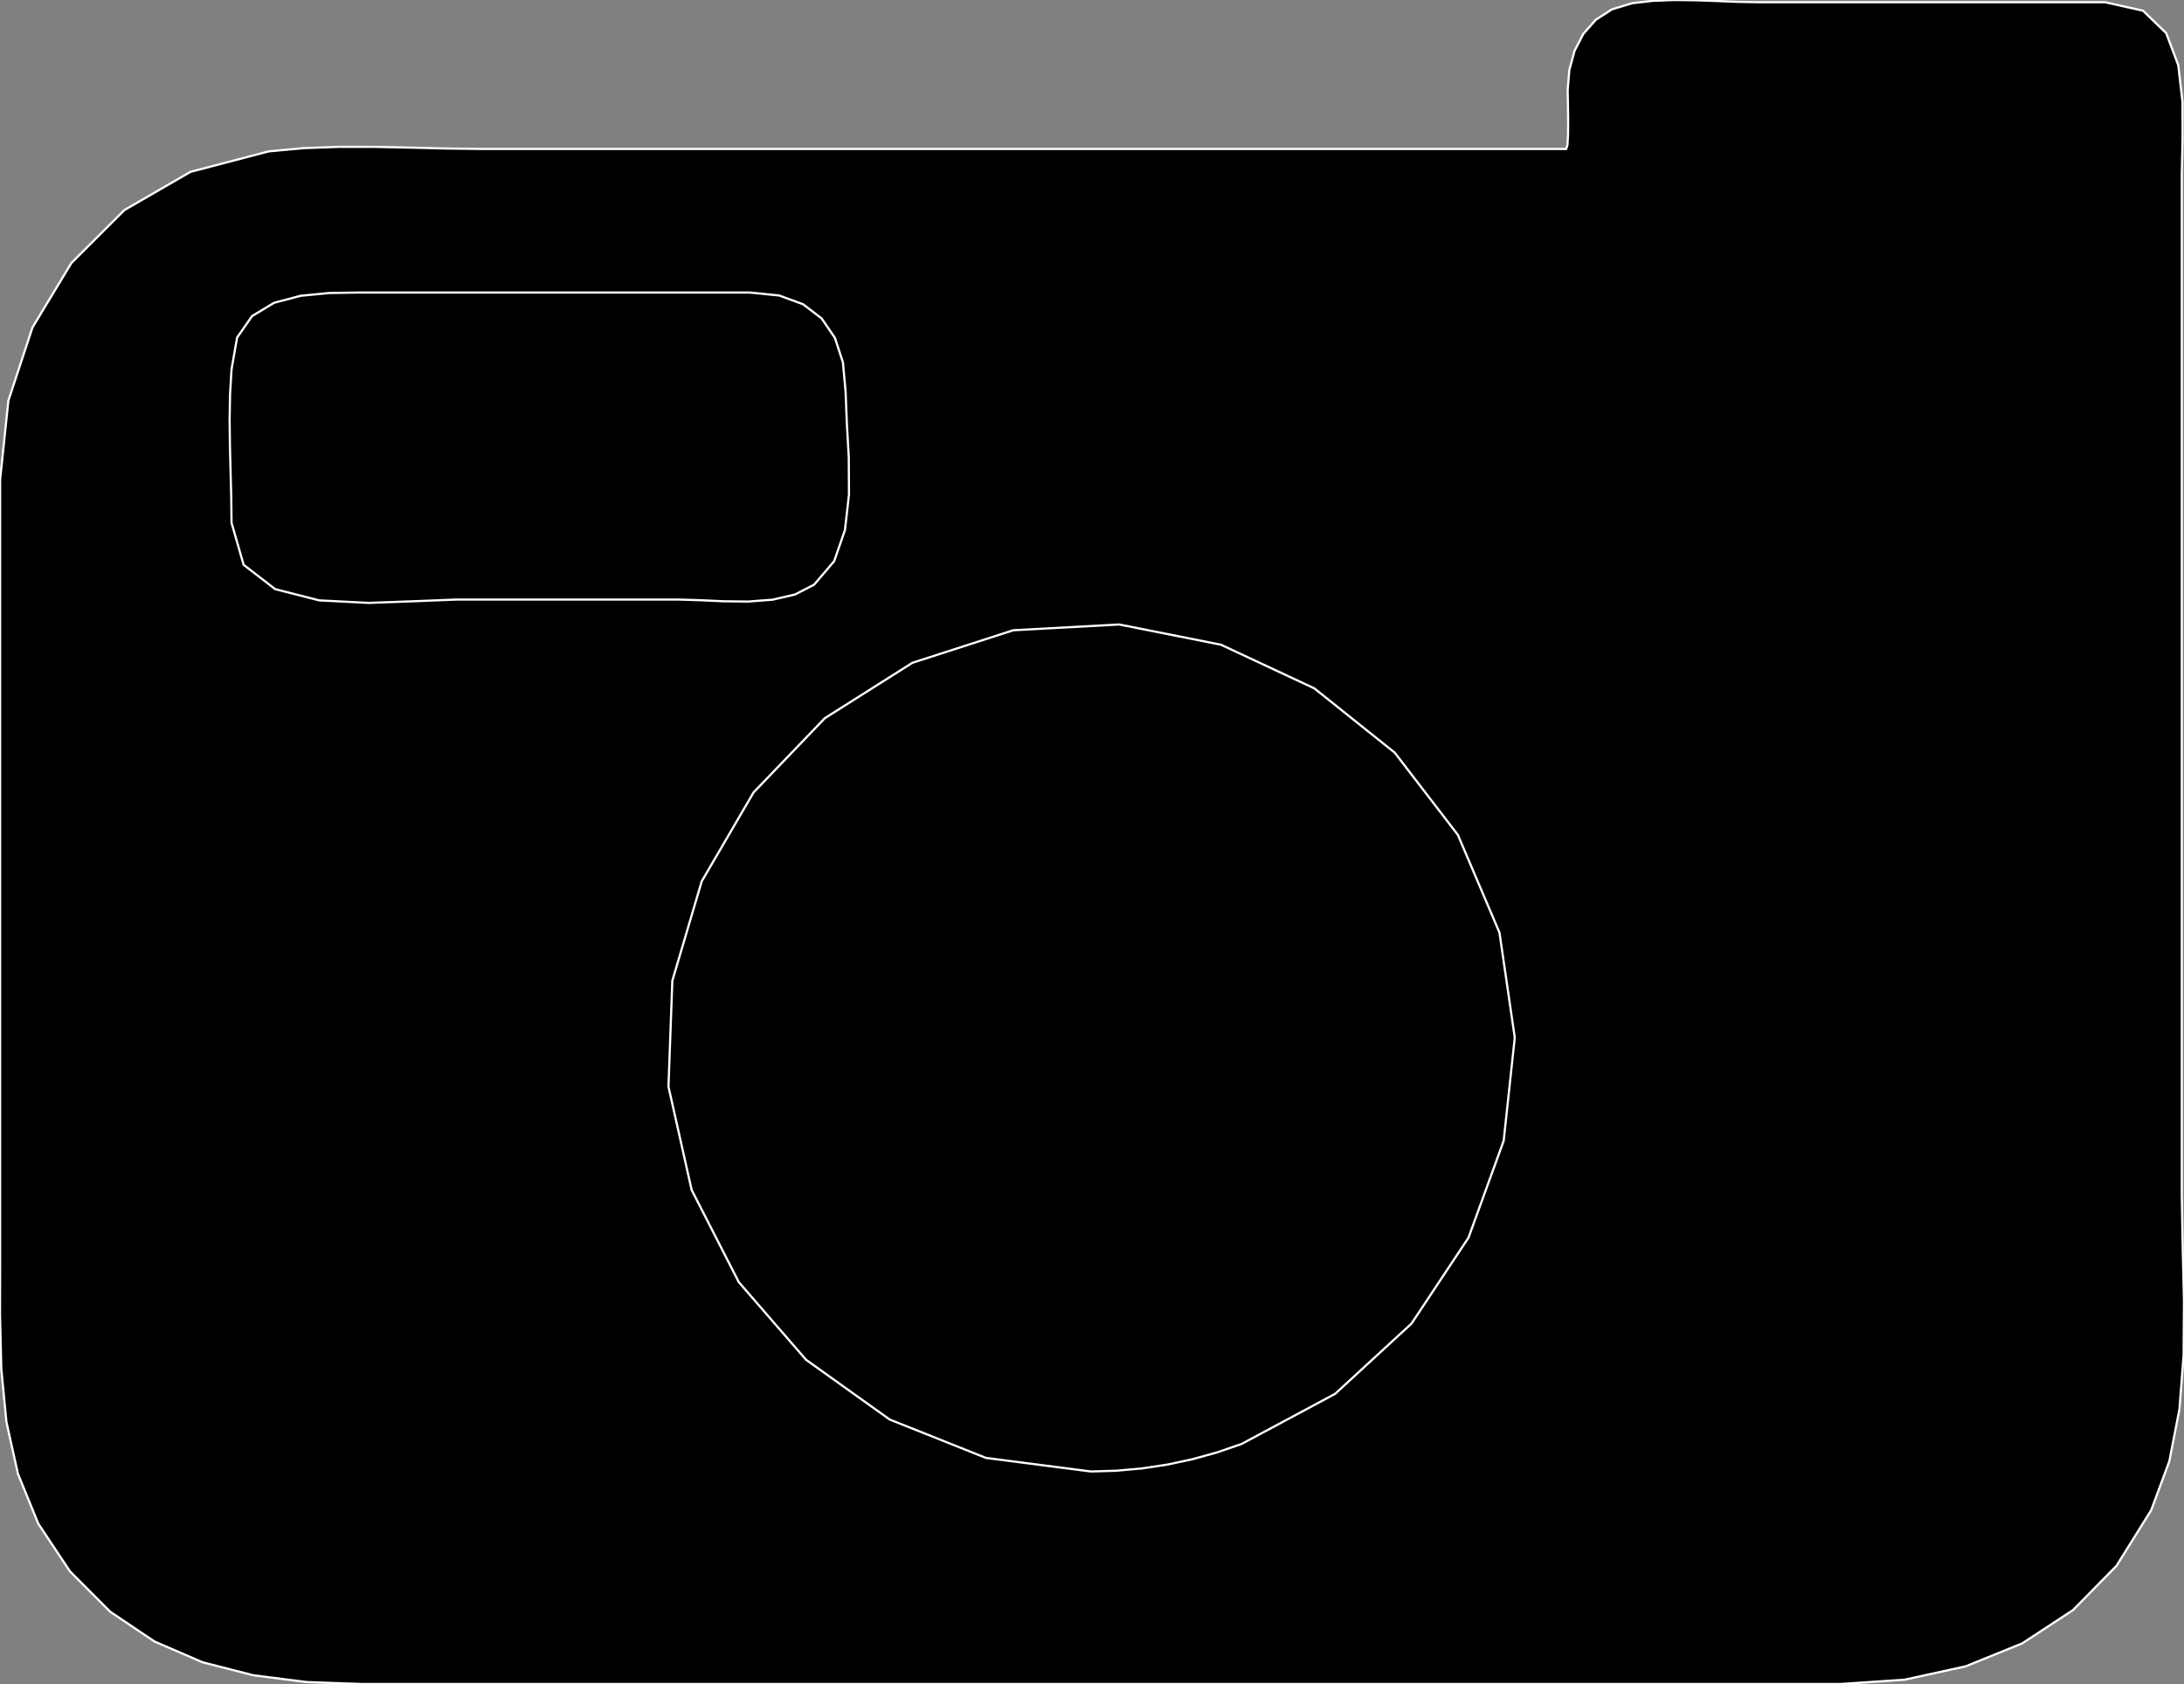 <?xml version="1.0" encoding="utf-8" ?>
<svg baseProfile="full" height="77.114" version="1.1" width="99.992" xmlns="http://www.w3.org/2000/svg" xmlns:ev="http://www.w3.org/2001/xml-events" xmlns:xlink="http://www.w3.org/1999/xlink"><rect width="100%" height="100%" fill="#808080" stroke="none"/><defs><clipPath /></defs><polygon points="96.377,0.102 96.377,0.102 96.377,0.102 96.377,0.102 98.114,0.49 98.114,0.49 99.178,1.519 99.178,1.519 99.729,2.984 99.729,2.984 99.925,4.683 99.925,4.683 99.926,6.412 99.926,6.412 99.891,7.968 99.891,7.968 99.891,34.41 99.891,34.41 99.891,54.72 99.891,54.72 99.932,57.106 99.932,57.106 99.992,59.573 99.992,59.573 99.974,62.066 99.974,62.066 99.783,64.53 99.783,64.53 99.321,66.91 99.321,66.91 98.492,69.151 98.492,69.151 96.899,71.705 96.899,71.705 94.908,73.73 94.908,73.73 92.584,75.254 92.584,75.254 89.992,76.306 89.992,76.306 87.197,76.917 87.197,76.917 84.263,77.114 84.263,77.114 71.403,77.114 71.403,77.114 30.663,77.114 30.663,77.114 16.564,77.114 16.564,77.114 14.042,77.025 14.042,77.025 11.601,76.715 11.601,76.715 9.27,76.118 9.27,76.118 7.075,75.169 7.075,75.169 5.044,73.804 5.044,73.804 3.204,71.956 3.204,71.956 1.753,69.772 1.753,69.772 0.821,67.486 0.821,67.486 0.294,65.114 0.294,65.114 0.058,62.67 0.058,62.67 7.050621775306354e-05,60.172 7.050621775306354e-05,60.172 0.006,57.634 0.006,57.634 0.006,37.903 0.006,37.903 0.006,21.957 0.006,21.957 0.383,18.349 0.383,18.349 1.485,14.998 1.485,14.998 3.27,12.041 3.27,12.041 5.697,9.618 5.697,9.618 8.723,7.869 8.723,7.869 12.307,6.931 12.307,6.931 13.913,6.783 13.913,6.783 15.539,6.724 15.539,6.724 17.177,6.726 17.177,6.726 18.815,6.76 18.815,6.76 20.445,6.801 20.445,6.801 22.055,6.821 22.055,6.821 41.413,6.821 41.413,6.821 71.706,6.821 71.706,6.821 71.763,6.641 71.763,6.641 71.79,6.185 71.79,6.185 71.796,5.578 71.796,5.578 71.789,4.948 71.789,4.948 71.779,4.419 71.779,4.419 71.773,4.118 71.773,4.118 71.852,3.195 71.852,3.195 72.089,2.328 72.089,2.328 72.49,1.553 72.49,1.553 73.059,0.908 73.059,0.908 73.801,0.428 73.801,0.428 74.72,0.149 74.72,0.149 75.662,0.039 75.662,0.039 76.629,0.001 76.629,0.001 77.608,0.011 77.608,0.011 78.587,0.046 78.587,0.046 79.556,0.085 79.556,0.085 80.503,0.102 80.503,0.102" stroke="white" stroke-width="0.1" /><polygon points="10.601,23.941 10.601,23.941 10.601,23.941 10.601,23.941 11.154,25.863 11.154,25.863 12.6,26.979 12.6,26.979 14.618,27.493 14.618,27.493 16.885,27.608 16.885,27.608 19.082,27.527 19.082,27.527 20.887,27.455 20.887,27.455 31.069,27.455 31.069,27.455 32.05,27.484 32.05,27.484 33.136,27.534 33.136,27.534 34.264,27.546 34.264,27.546 35.372,27.461 35.372,27.461 36.396,27.224 36.396,27.224 37.272,26.774 37.272,26.774 38.191,25.697 38.191,25.697 38.685,24.274 38.685,24.274 38.87,22.645 38.87,22.645 38.86,20.952 38.86,20.952 38.77,19.333 38.77,19.333 38.714,17.93 38.714,17.93 38.592,16.595 38.592,16.595 38.227,15.475 38.227,15.475 37.619,14.583 37.619,14.583 36.769,13.932 36.769,13.932 35.675,13.532 35.675,13.532 34.34,13.396 34.34,13.396 16.363,13.396 16.363,13.396 15.074,13.418 15.074,13.418 13.766,13.544 13.766,13.544 12.551,13.865 12.551,13.865 11.543,14.472 11.543,14.472 10.855,15.457 10.855,15.457 10.601,16.909 10.601,16.909 10.532,18.071 10.532,18.071 10.513,19.243 10.513,19.243 10.527,20.422 10.527,20.422 10.557,21.601 10.557,21.601 10.587,22.776 10.587,22.776" stroke="white" stroke-width="0.1" /><polygon points="49.946,67.382 49.946,67.382 49.946,67.382 49.946,67.382 51.121,67.347 51.121,67.347 52.291,67.241 52.291,67.241 53.452,67.065 53.452,67.065 54.601,66.819 54.601,66.819 55.733,66.505 55.733,66.505 56.844,66.122 56.844,66.122 61.127,63.827 61.127,63.827 64.625,60.608 64.625,60.608 67.233,56.676 67.233,56.676 68.844,52.24 68.844,52.24 69.352,47.513 69.352,47.513 68.651,42.703 68.651,42.703 66.748,38.233 66.748,38.233 63.856,34.465 63.856,34.465 60.173,31.521 60.173,31.521 55.901,29.523 55.901,29.523 51.24,28.596 51.24,28.596 46.391,28.861 46.391,28.861 41.772,30.351 41.772,30.351 37.762,32.889 37.762,32.889 34.5,36.288 34.5,36.288 32.127,40.358 32.127,40.358 30.782,44.911 30.782,44.911 30.605,49.758 30.605,49.758 31.665,54.487 31.665,54.487 33.823,58.709 33.823,58.709 36.905,62.268 36.905,62.268 40.736,65.004 40.736,65.004 45.141,66.761 45.141,66.761" stroke="white" stroke-width="0.1" /></svg>